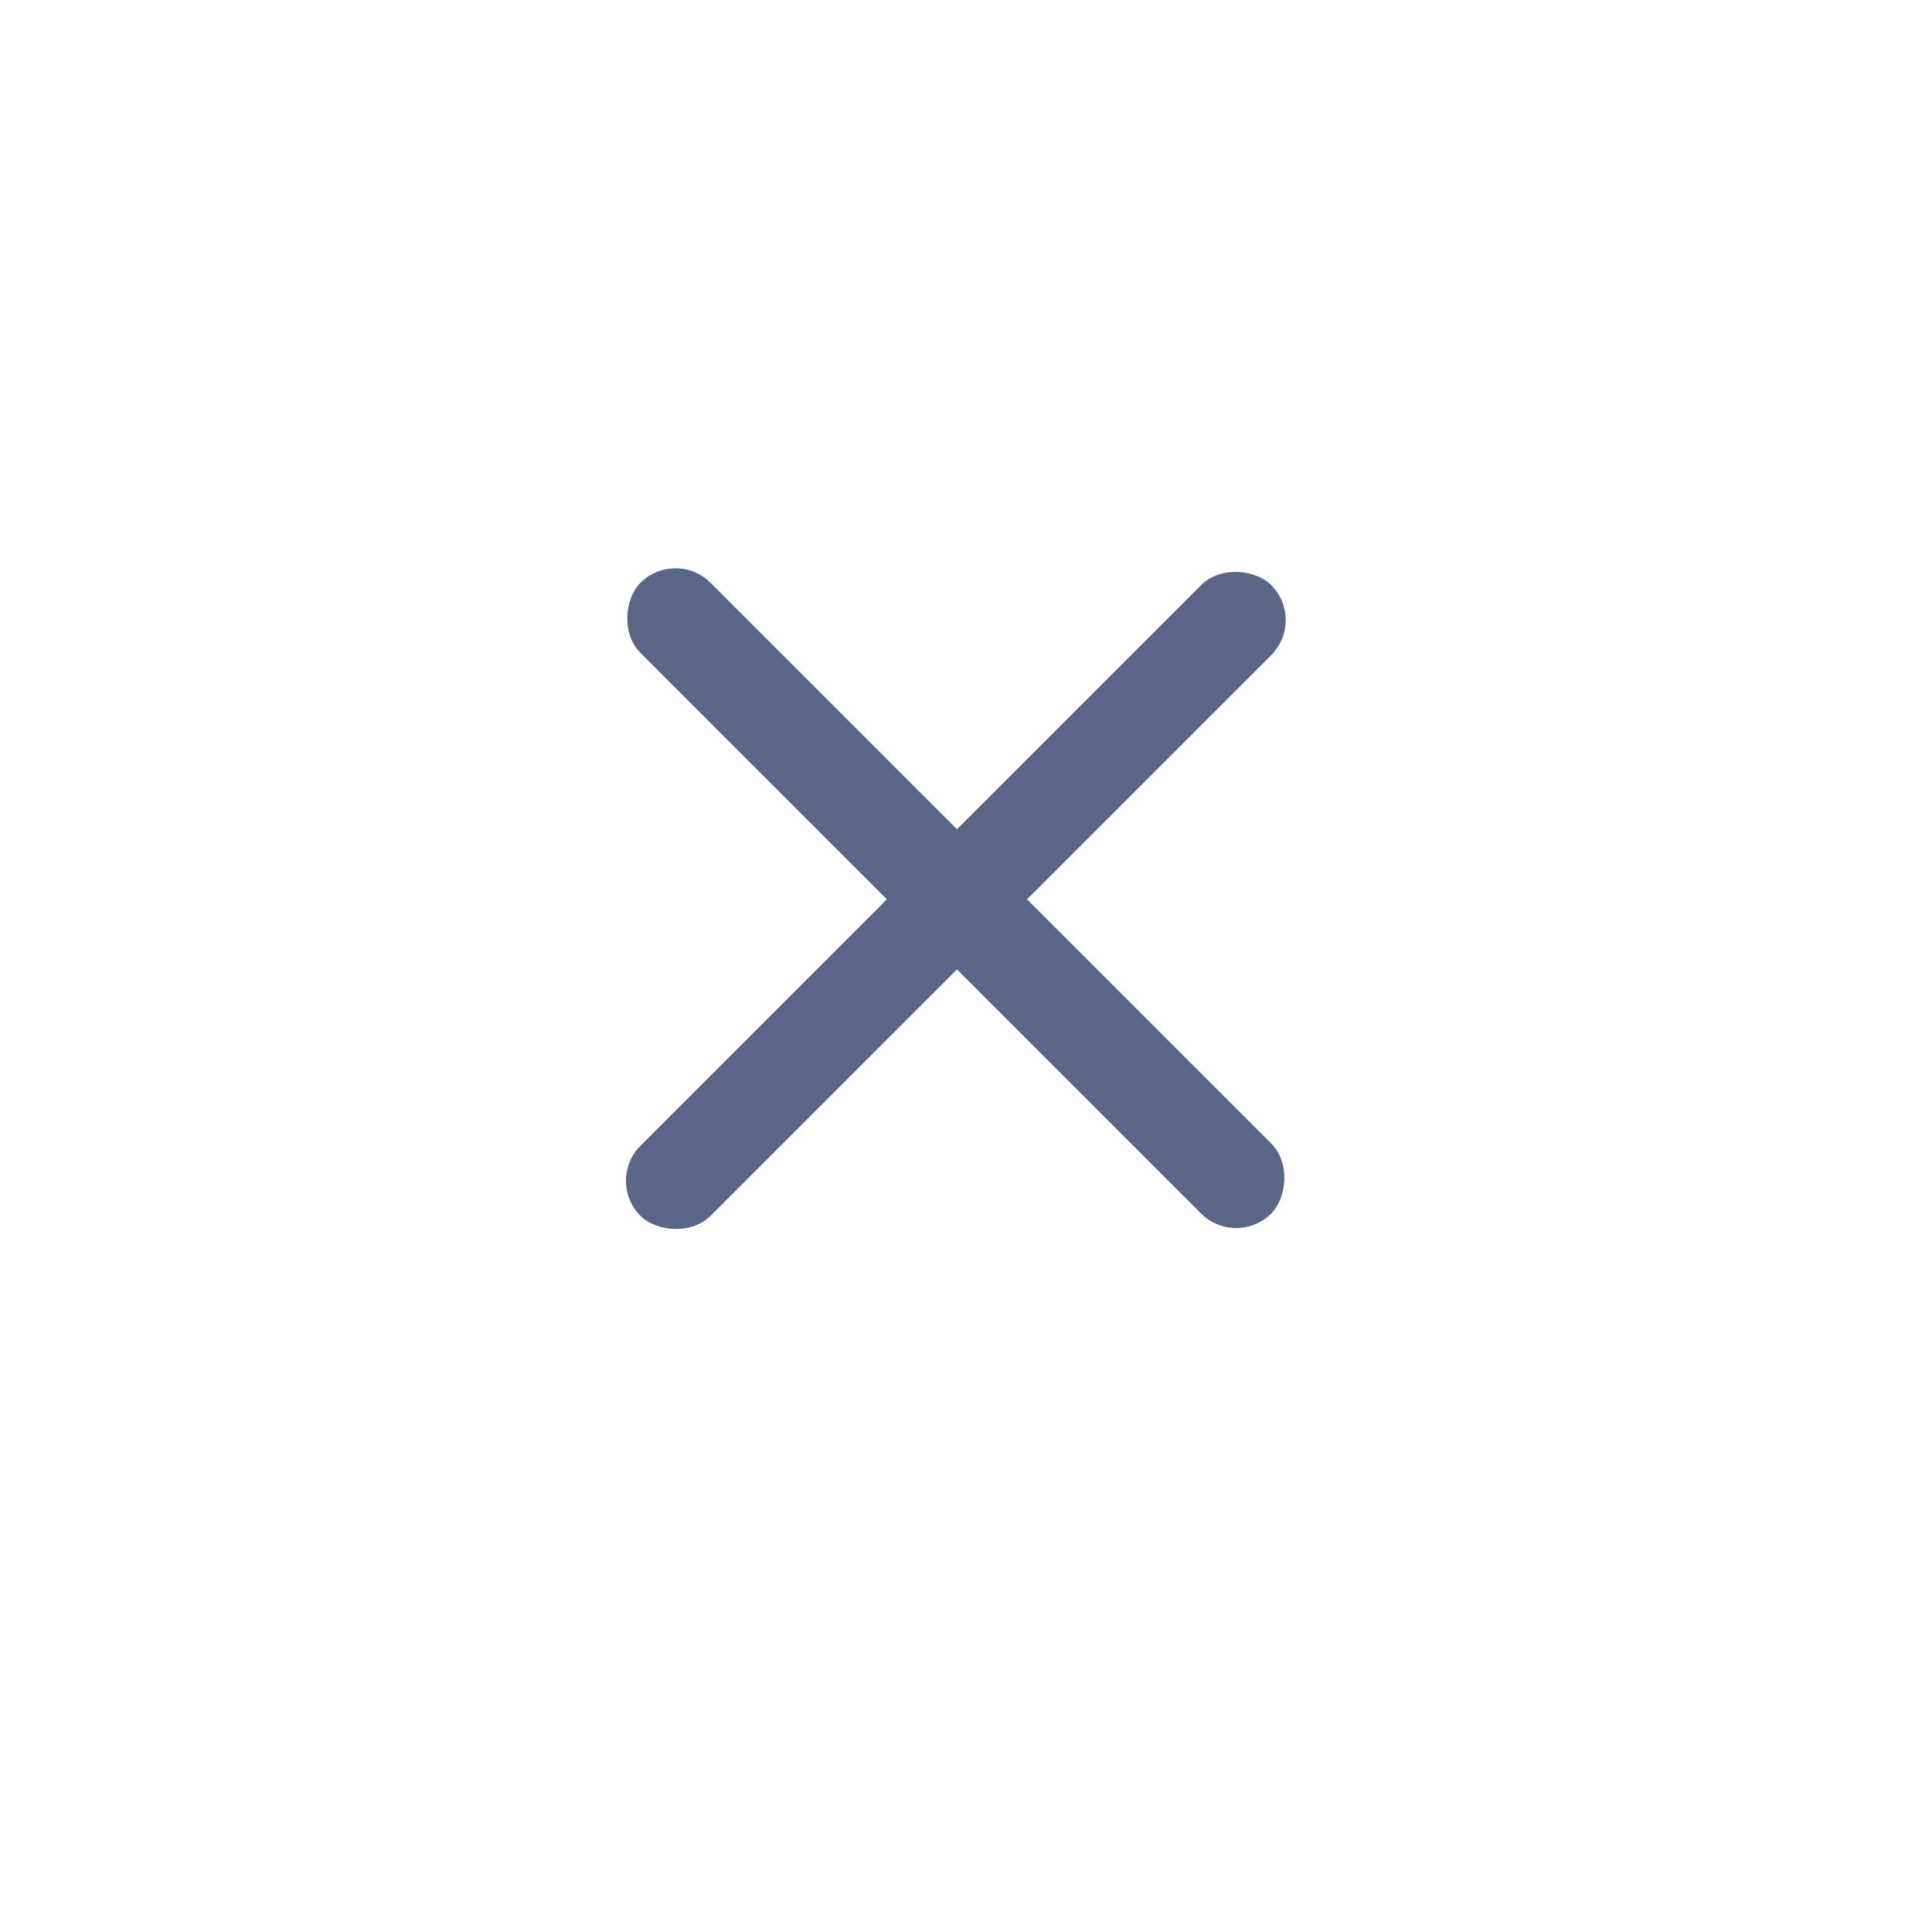 <svg xmlns="http://www.w3.org/2000/svg" xmlns:xlink="http://www.w3.org/1999/xlink" width="67.016" height="67.016" viewBox="0 0 67.016 67.016">
  <defs>
    <filter id="Ellipse_60" x="0" y="0" width="67.016" height="67.016" filterUnits="userSpaceOnUse">
      <feOffset dy="2" input="SourceAlpha"/>
      <feGaussianBlur stdDeviation="2" result="blur"/>
      <feFlood flood-color="#767676" flood-opacity="0.122"/>
      <feComposite operator="in" in2="blur"/>
      <feComposite in="SourceGraphic"/>
    </filter>
  </defs>
  <g id="Group_20255" data-name="Group 20255" transform="translate(-1187 -167)">
    <g id="Group_20420" data-name="Group 20420">
      <g transform="matrix(1, 0, 0, 1, 1187, 167)" filter="url(#Ellipse_60)">
        <circle id="Ellipse_60-2" data-name="Ellipse 60" cx="27.508" cy="27.508" r="27.508" transform="translate(6 4)" fill="#fff"/>
      </g>
      <g id="Group_20419" data-name="Group 20419" transform="translate(3.077 -0.142)">
        <rect id="Rectangle_15598" data-name="Rectangle 15598" width="30.941" height="3.438" rx="1.719" transform="translate(1207.354 186.142) rotate(45)" fill="#5a6688"/>
        <rect id="Rectangle_15600" data-name="Rectangle 15600" width="30.941" height="3.438" rx="1.719" transform="translate(1204.923 208.1) rotate(-45)" fill="#5a6688"/>
      </g>
    </g>
  </g>
</svg>
